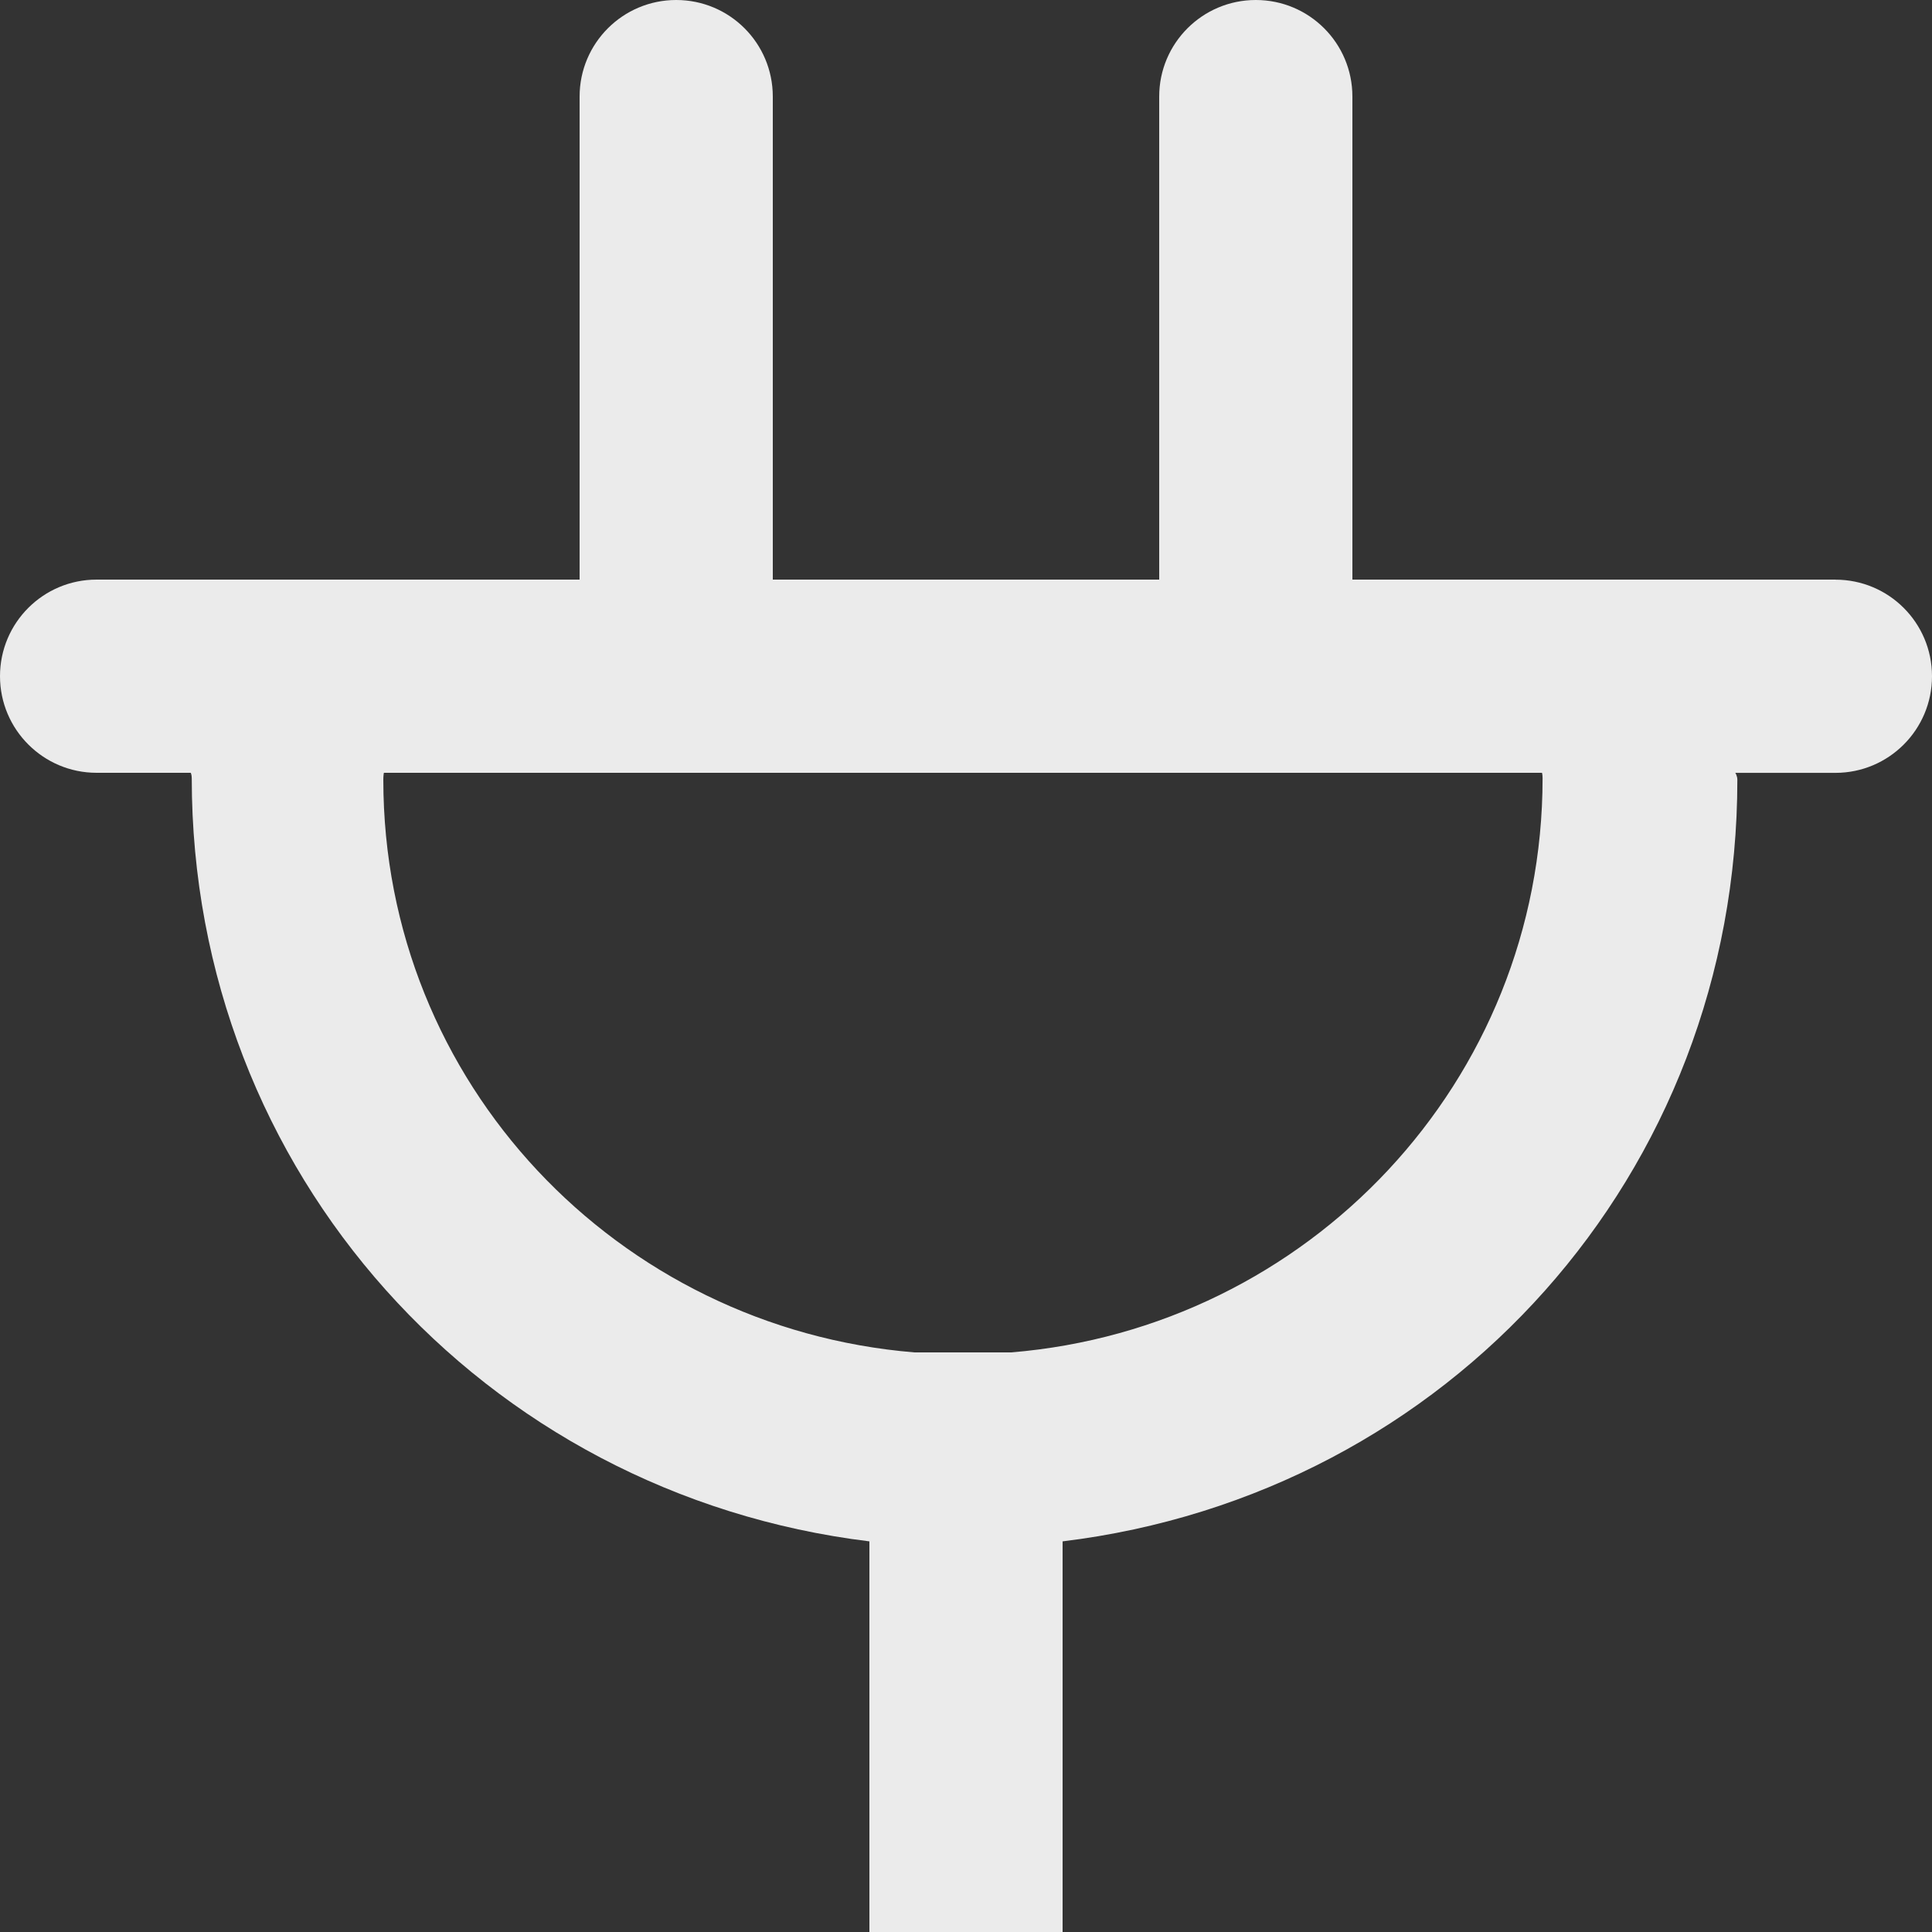<!-- Generated by IcoMoon.io -->
<svg version="1.1" xmlns="http://www.w3.org/2000/svg" width="32" height="32" viewBox="0 0 32 32">
<rect x="0" y="0" width="32" height="32" fill="#333333" stroke="none"/>
<title>as-charger_round-</title>
<path fill="#ebebeb" d="M25.55 12.89c0 5.024-3.882 9.106-8.802 9.51h-1.602c-4.918-0.405-8.797-4.462-8.797-9.485 0-0.066 0.008-0.115 0.010-0.115h19.181c0 0 0.010 0.026 0.010 0.090zM30.4 9.6h-8v-8c0-0.885-0.715-1.6-1.6-1.6-0.883 0-1.6 0.715-1.6 1.6v8h-6.4v-8c0-0.885-0.715-1.6-1.6-1.6-0.883 0-1.6 0.715-1.6 1.6v8h-8c-0.883 0-1.6 0.715-1.6 1.6 0 0.883 0.717 1.6 1.6 1.6h1.56c-0.002 0 0.016 0.026 0.016 0.090 0 6.526 4.824 11.858 11.224 12.64v6.47h3.2v-6.47c6.4-0.779 11.176-6.088 11.176-12.614 0-0.066-0.034-0.115-0.034-0.115h1.658c0.885 0 1.6-0.717 1.6-1.6 0-0.885-0.715-1.6-1.6-1.6z"></path>
</svg>
